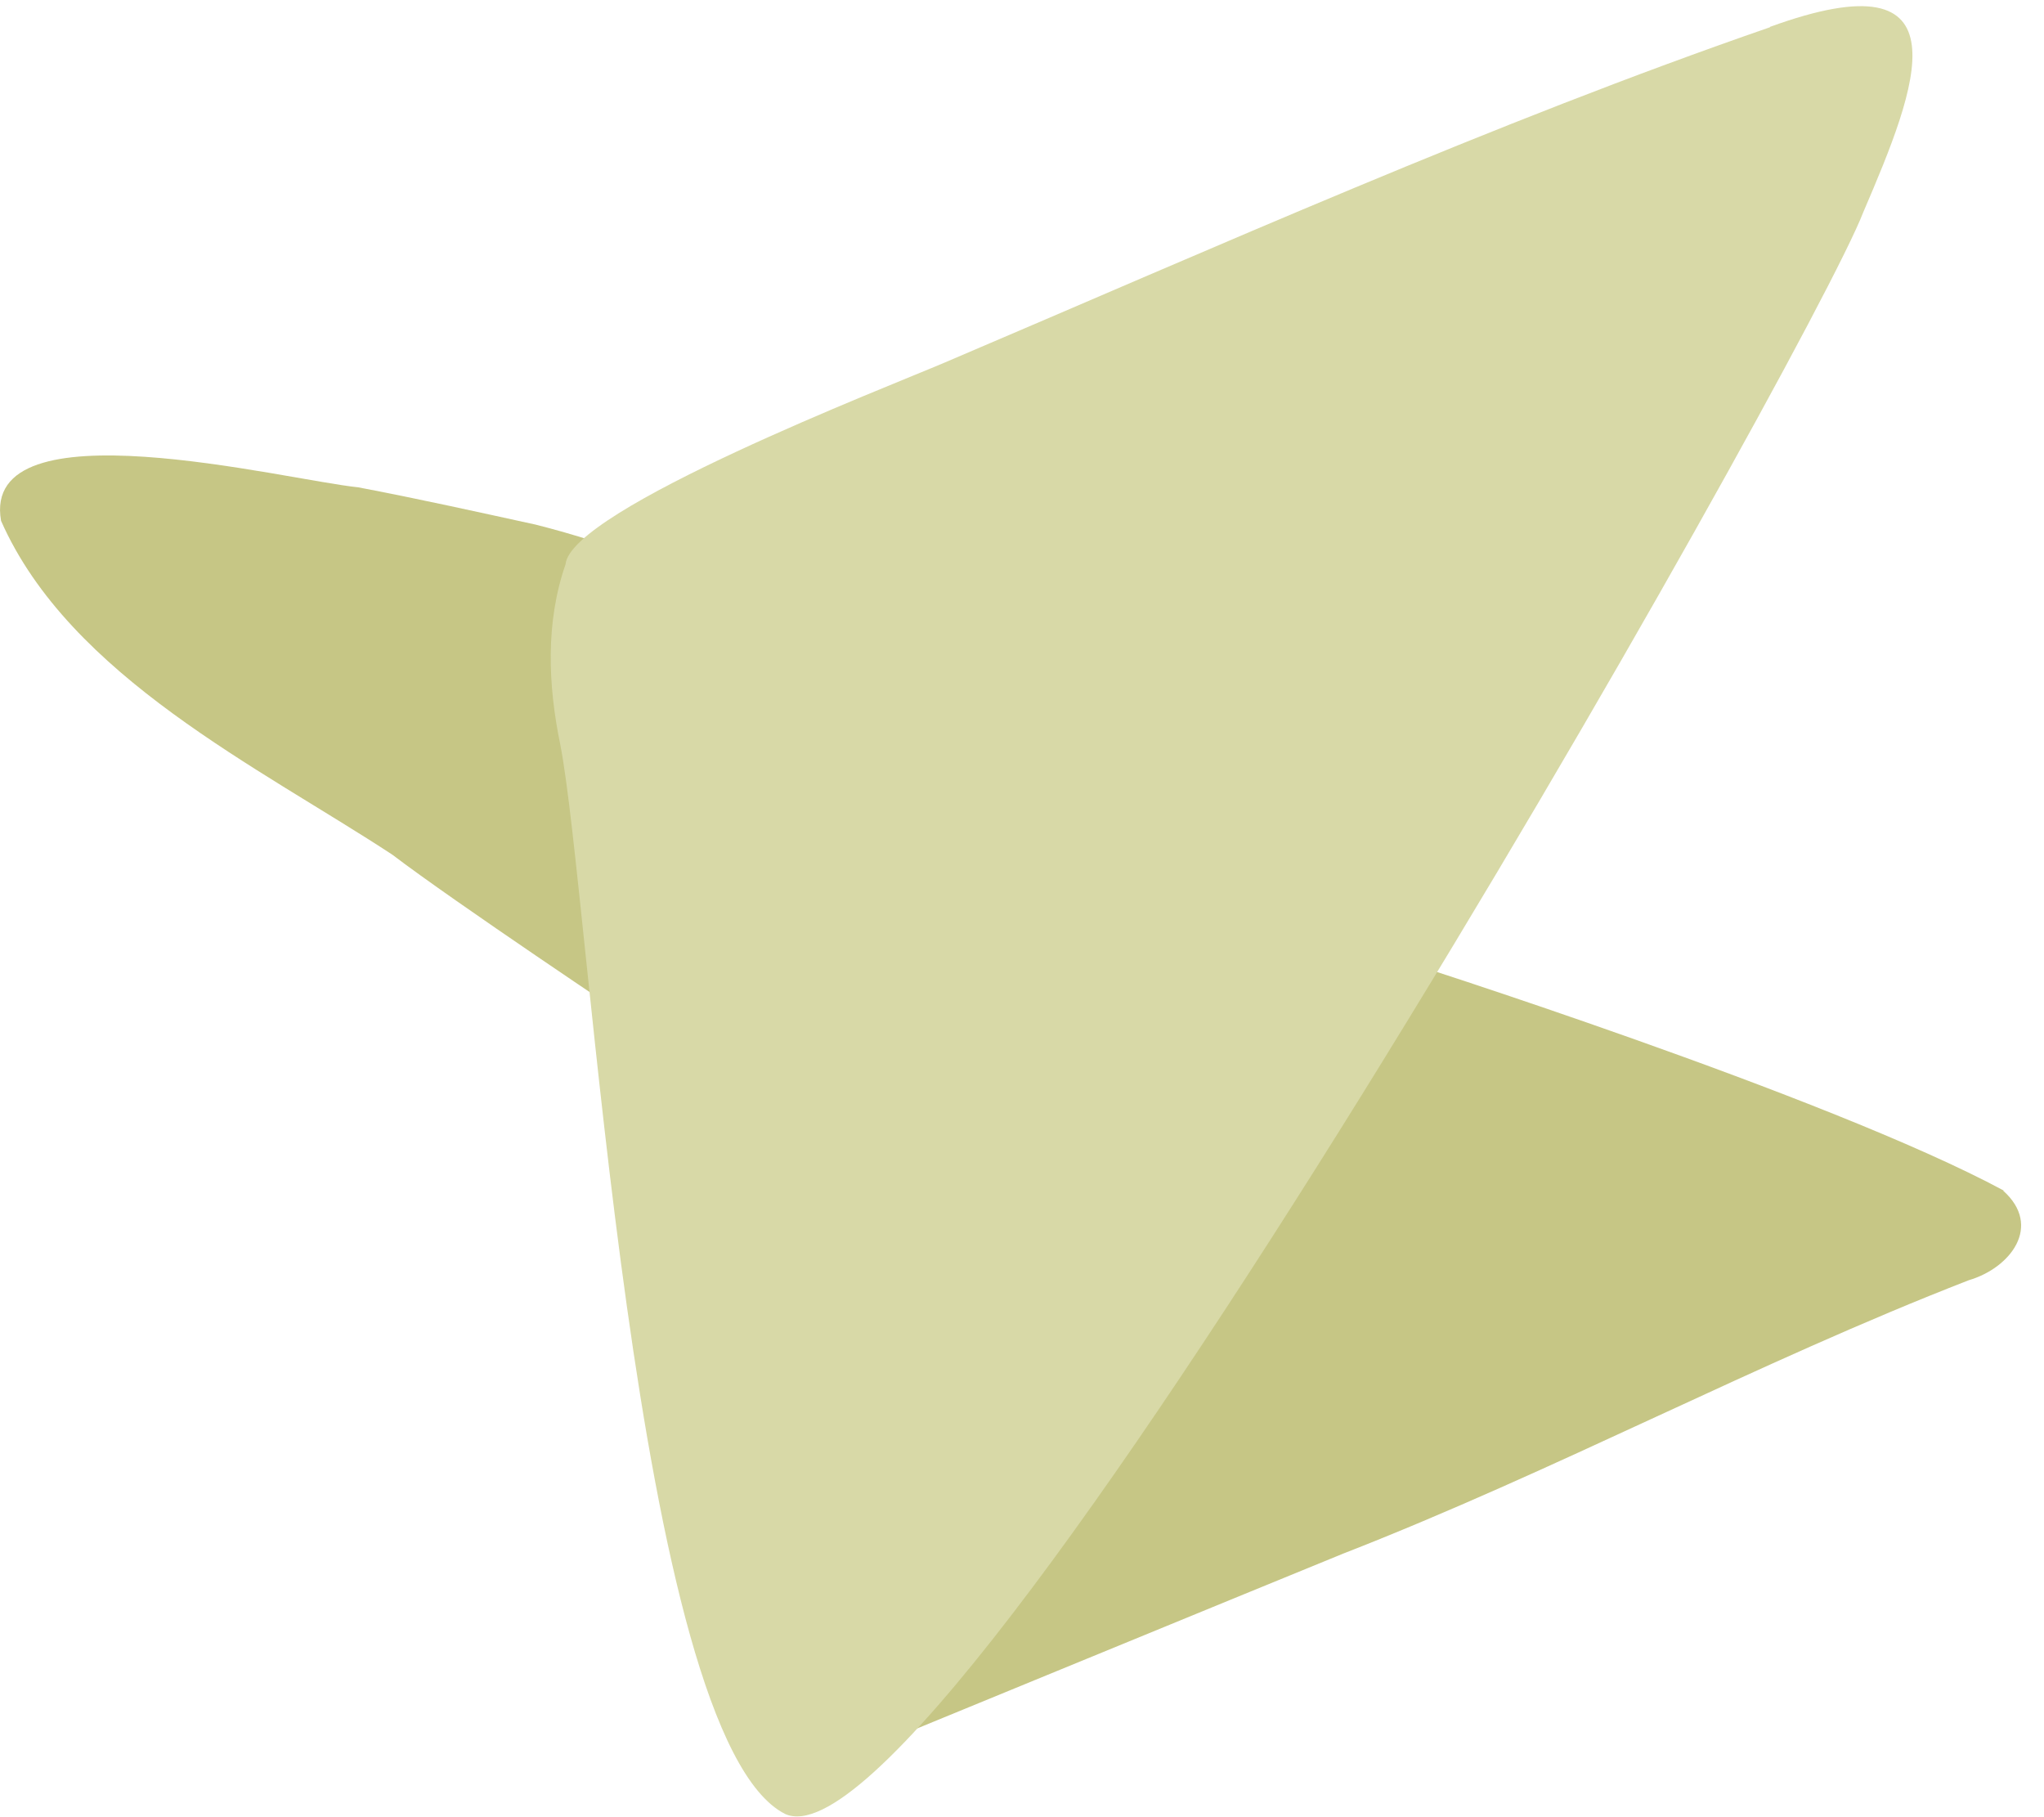 <svg width="27" height="24" viewBox="0 0 27 24" fill="none" xmlns="http://www.w3.org/2000/svg">
<path d="M4.731 6.436C5.526 6.587 6.292 6.758 7.077 6.929C11.178 7.971 14.597 10.967 18.46 12.668C18.46 12.668 24.154 14.476 26.47 15.725H26.46C26.984 16.193 26.556 16.747 26.007 16.908C23.209 17.995 20.543 19.428 17.745 20.518C16.878 20.871 10.581 23.458 10.581 23.458L8.391 13.507C8.391 13.507 5.998 11.91 5.184 11.289C3.433 10.139 0.923 8.936 0.014 6.879C-0.263 5.31 3.771 6.339 4.731 6.436Z" fill="#C6C685"/>
<path d="M23.38 0.36C19.734 1.62 16.027 3.278 12.475 4.79C11.737 5.106 7.536 6.729 7.47 7.454C7.204 8.224 7.239 9.045 7.4 9.83C7.792 11.802 8.366 22.942 10.37 23.957C12.447 24.913 23.894 4.677 24.613 2.802C25.323 1.15 26.023 -0.607 23.38 0.355V0.36Z" fill="#D8D9A7"/>
</svg>
